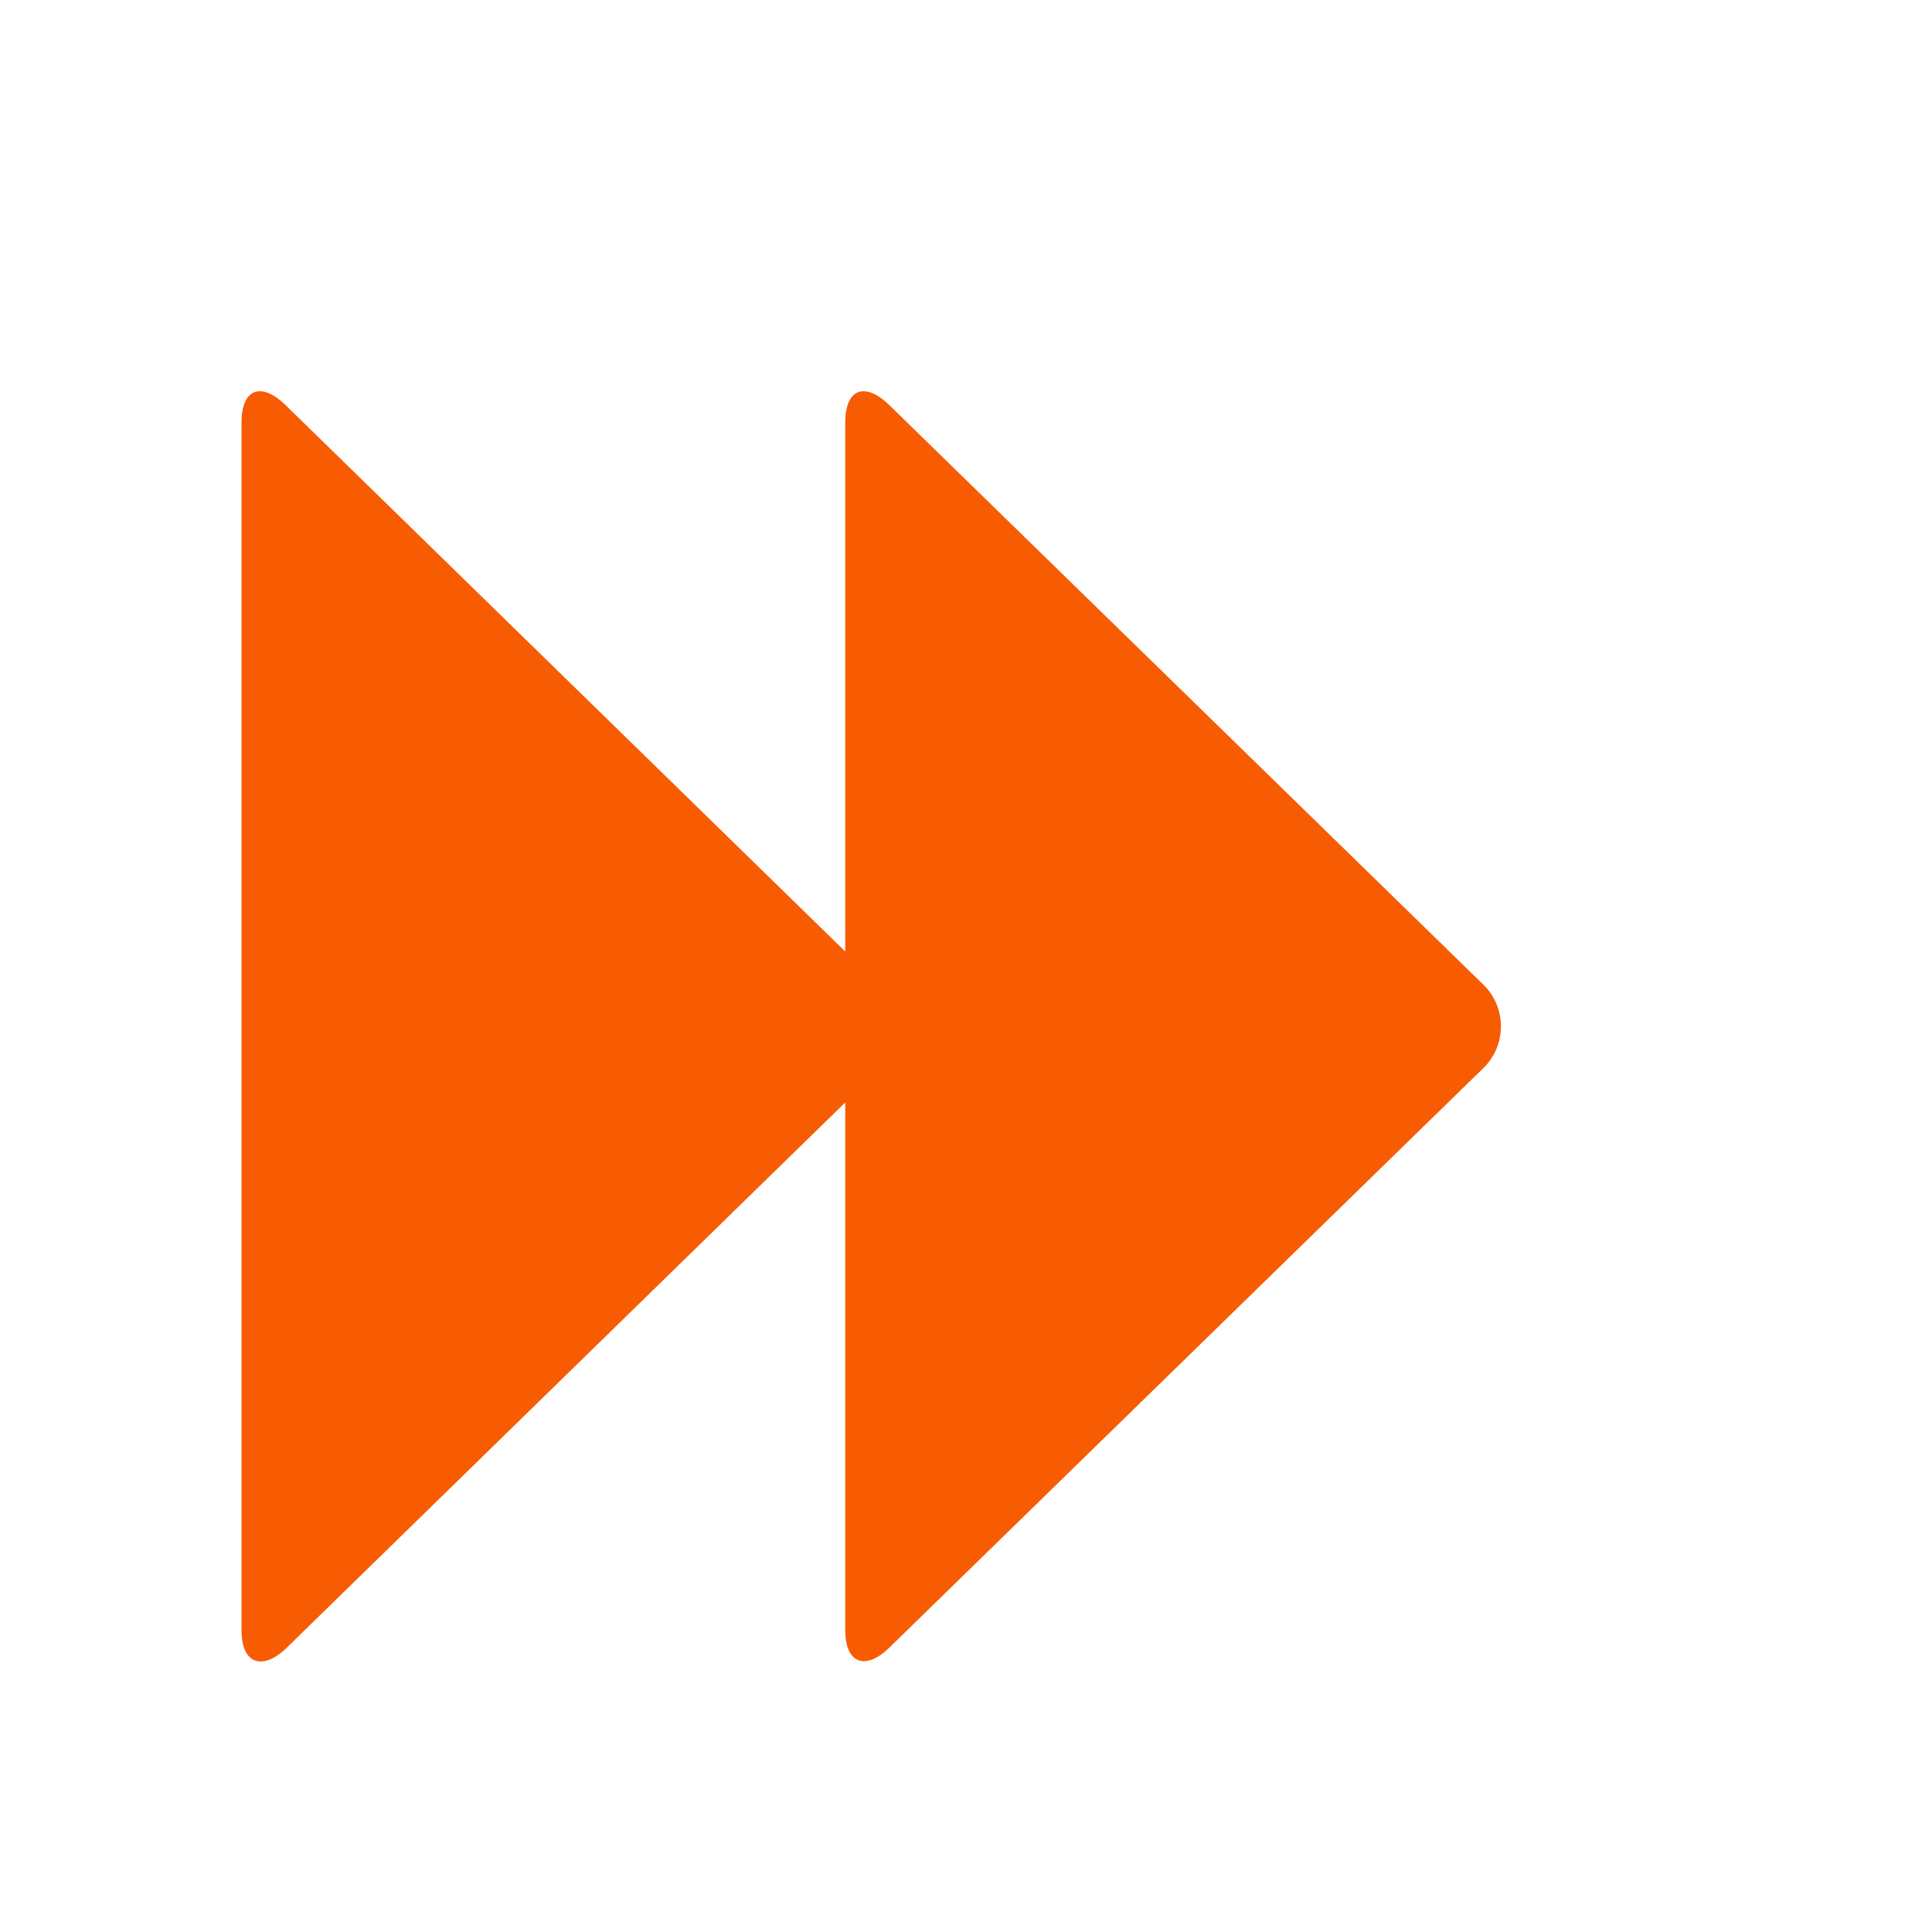 <svg xmlns="http://www.w3.org/2000/svg" viewBox="0 0 16 16" width="16" height="16">
<cis-name>forward</cis-name>
<cis-semantic>warning</cis-semantic>
<path id="forward_2_" fill-rule="evenodd" clip-rule="evenodd" fill="#F75C03" d="M2.36,3.35L7,7.88V3.5c0-0.28,0.16-0.34,0.36-0.15
	l4.92,4.8c0.2,0.19,0.2,0.51,0,0.7l-4.92,4.8C7.16,13.84,7,13.77,7,13.5V9.13l-4.64,4.53C2.16,13.84,2,13.77,2,13.5v-10
	C2,3.22,2.16,3.16,2.36,3.35z"/>
</svg>
